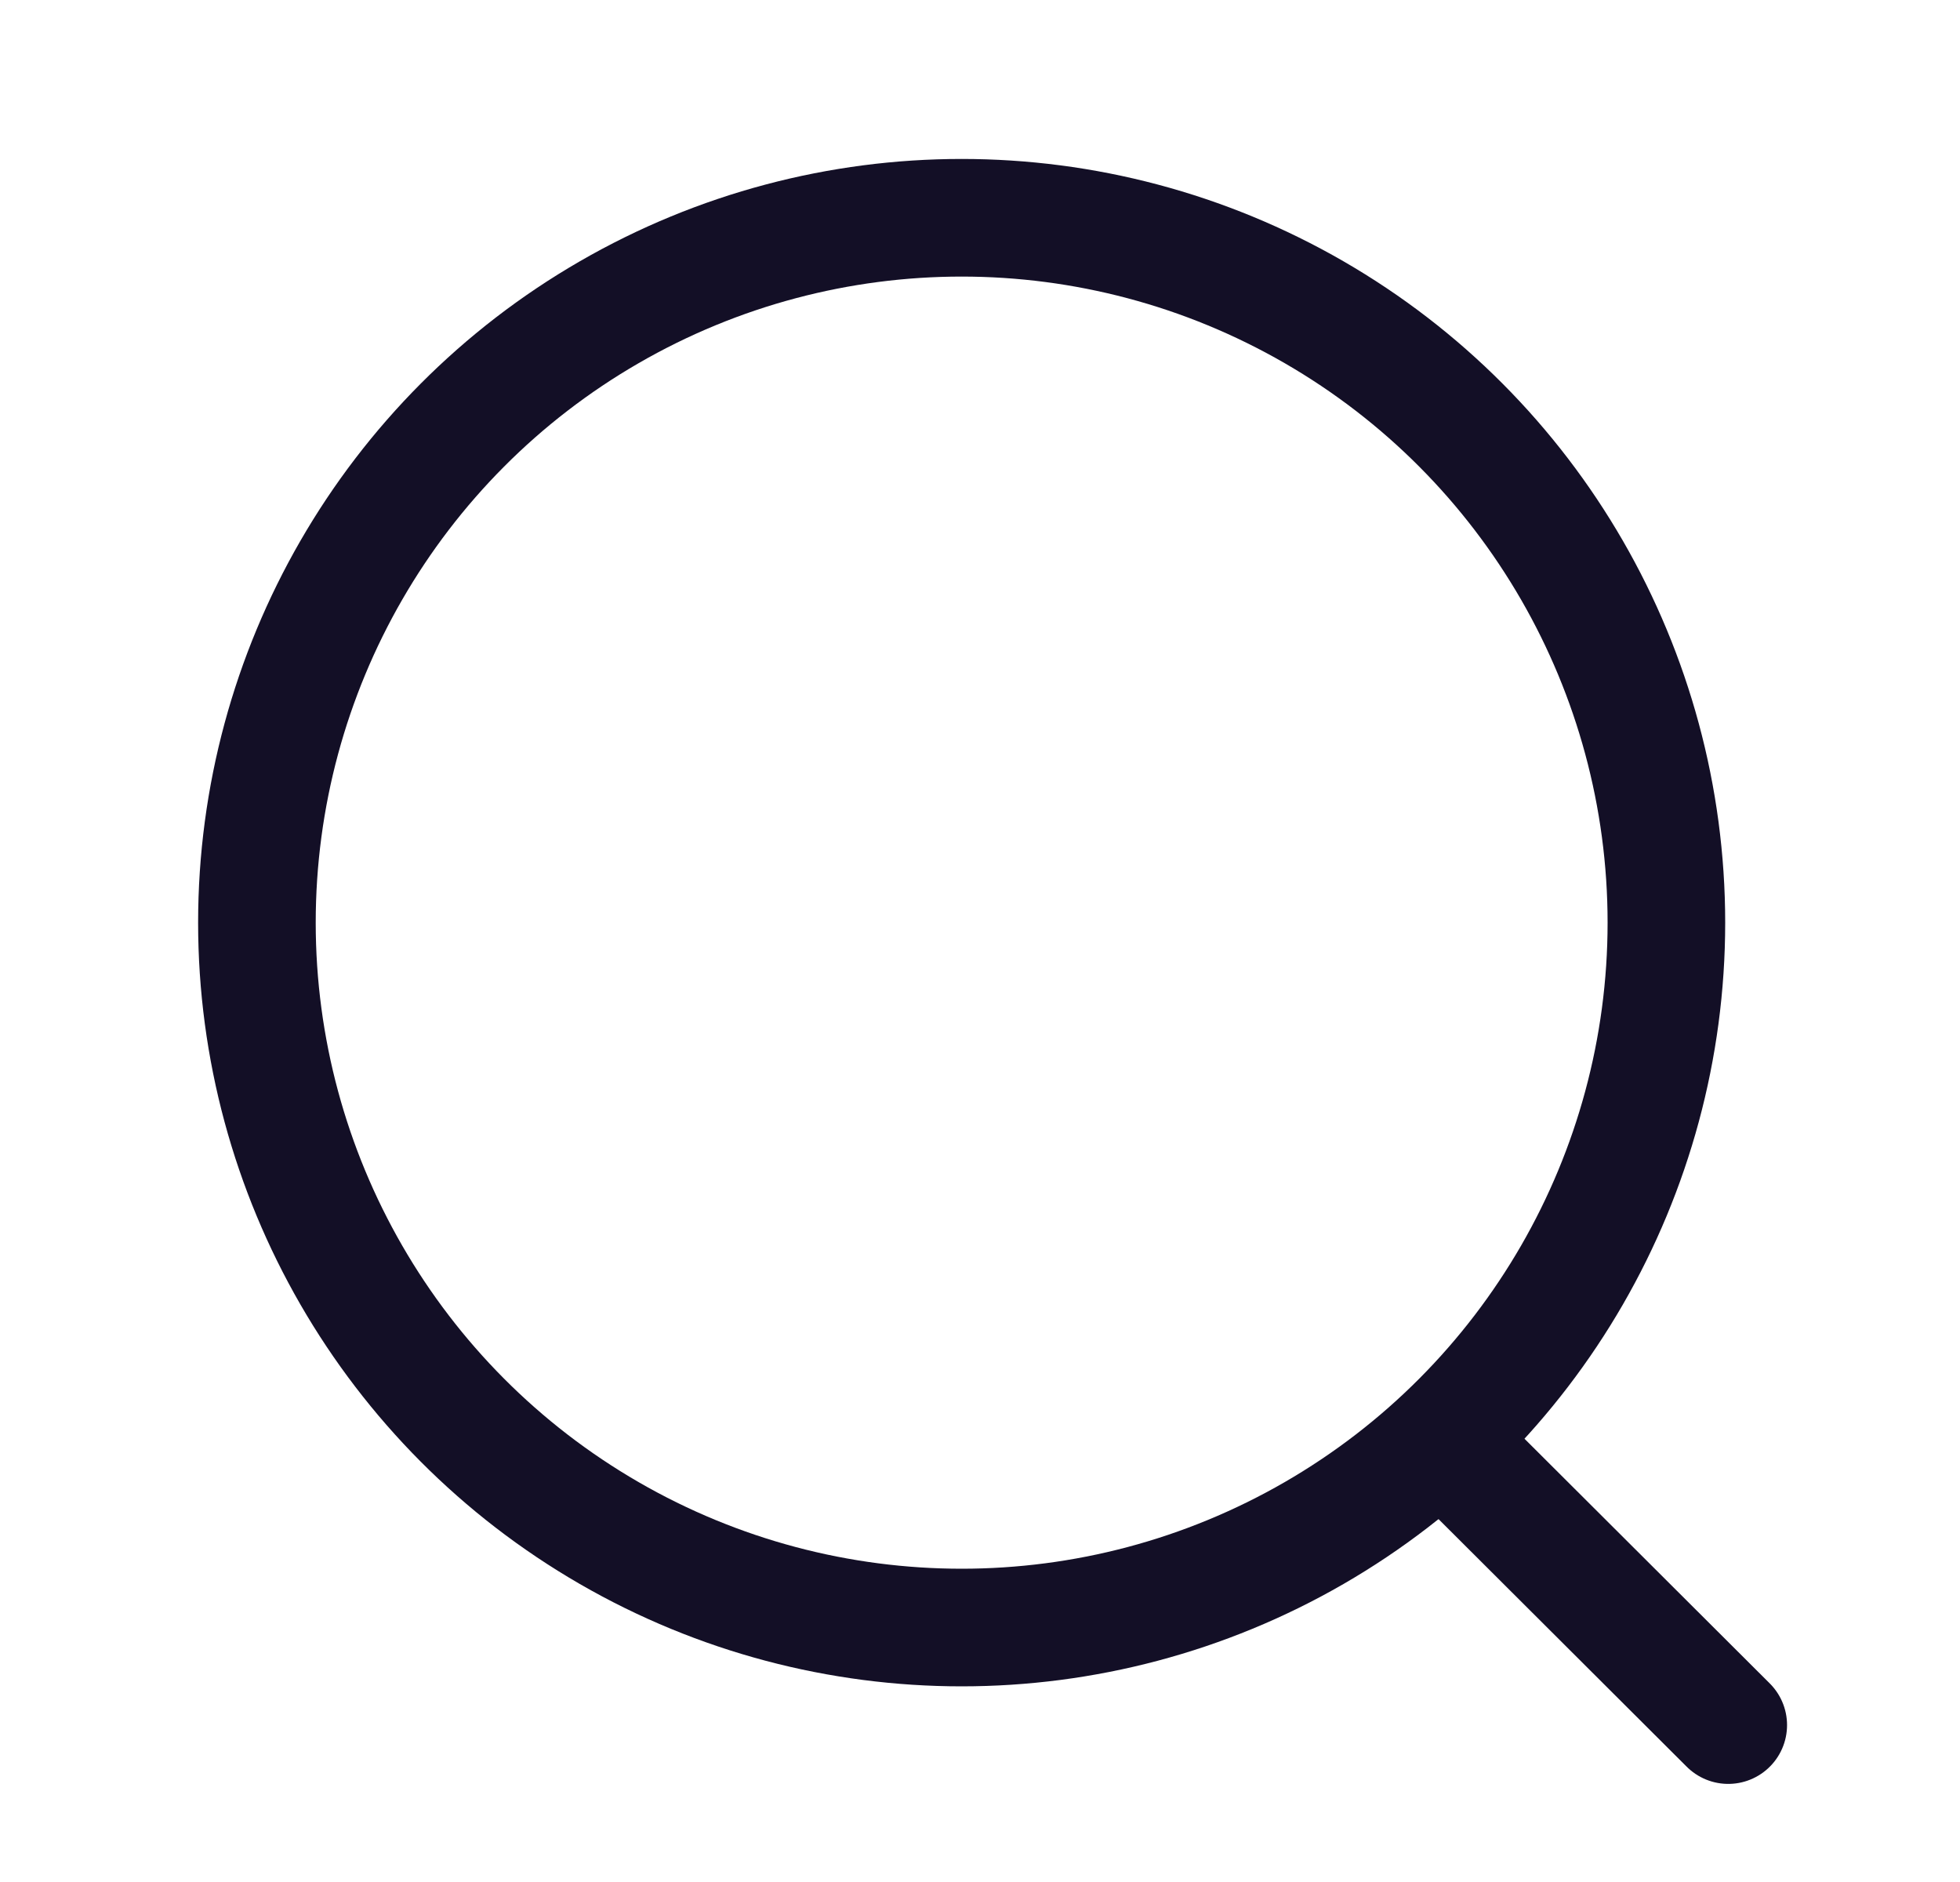 <svg width="25" height="24" viewBox="0 0 25 24" fill="none" xmlns="http://www.w3.org/2000/svg">
<g id="Iconly/Light/Search">
<g id="Search">
<circle id="Ellipse_739" cx="12.266" cy="11.766" r="8.989" stroke="#130F26" stroke-width="1.5" stroke-linecap="round" stroke-linejoin="round"/>
<path id="Line_181" d="M18.52 18.484L22.044 21.999" stroke="#130F26" stroke-width="1.5" stroke-linecap="round" stroke-linejoin="round"/>
</g>
</g>
</svg>
